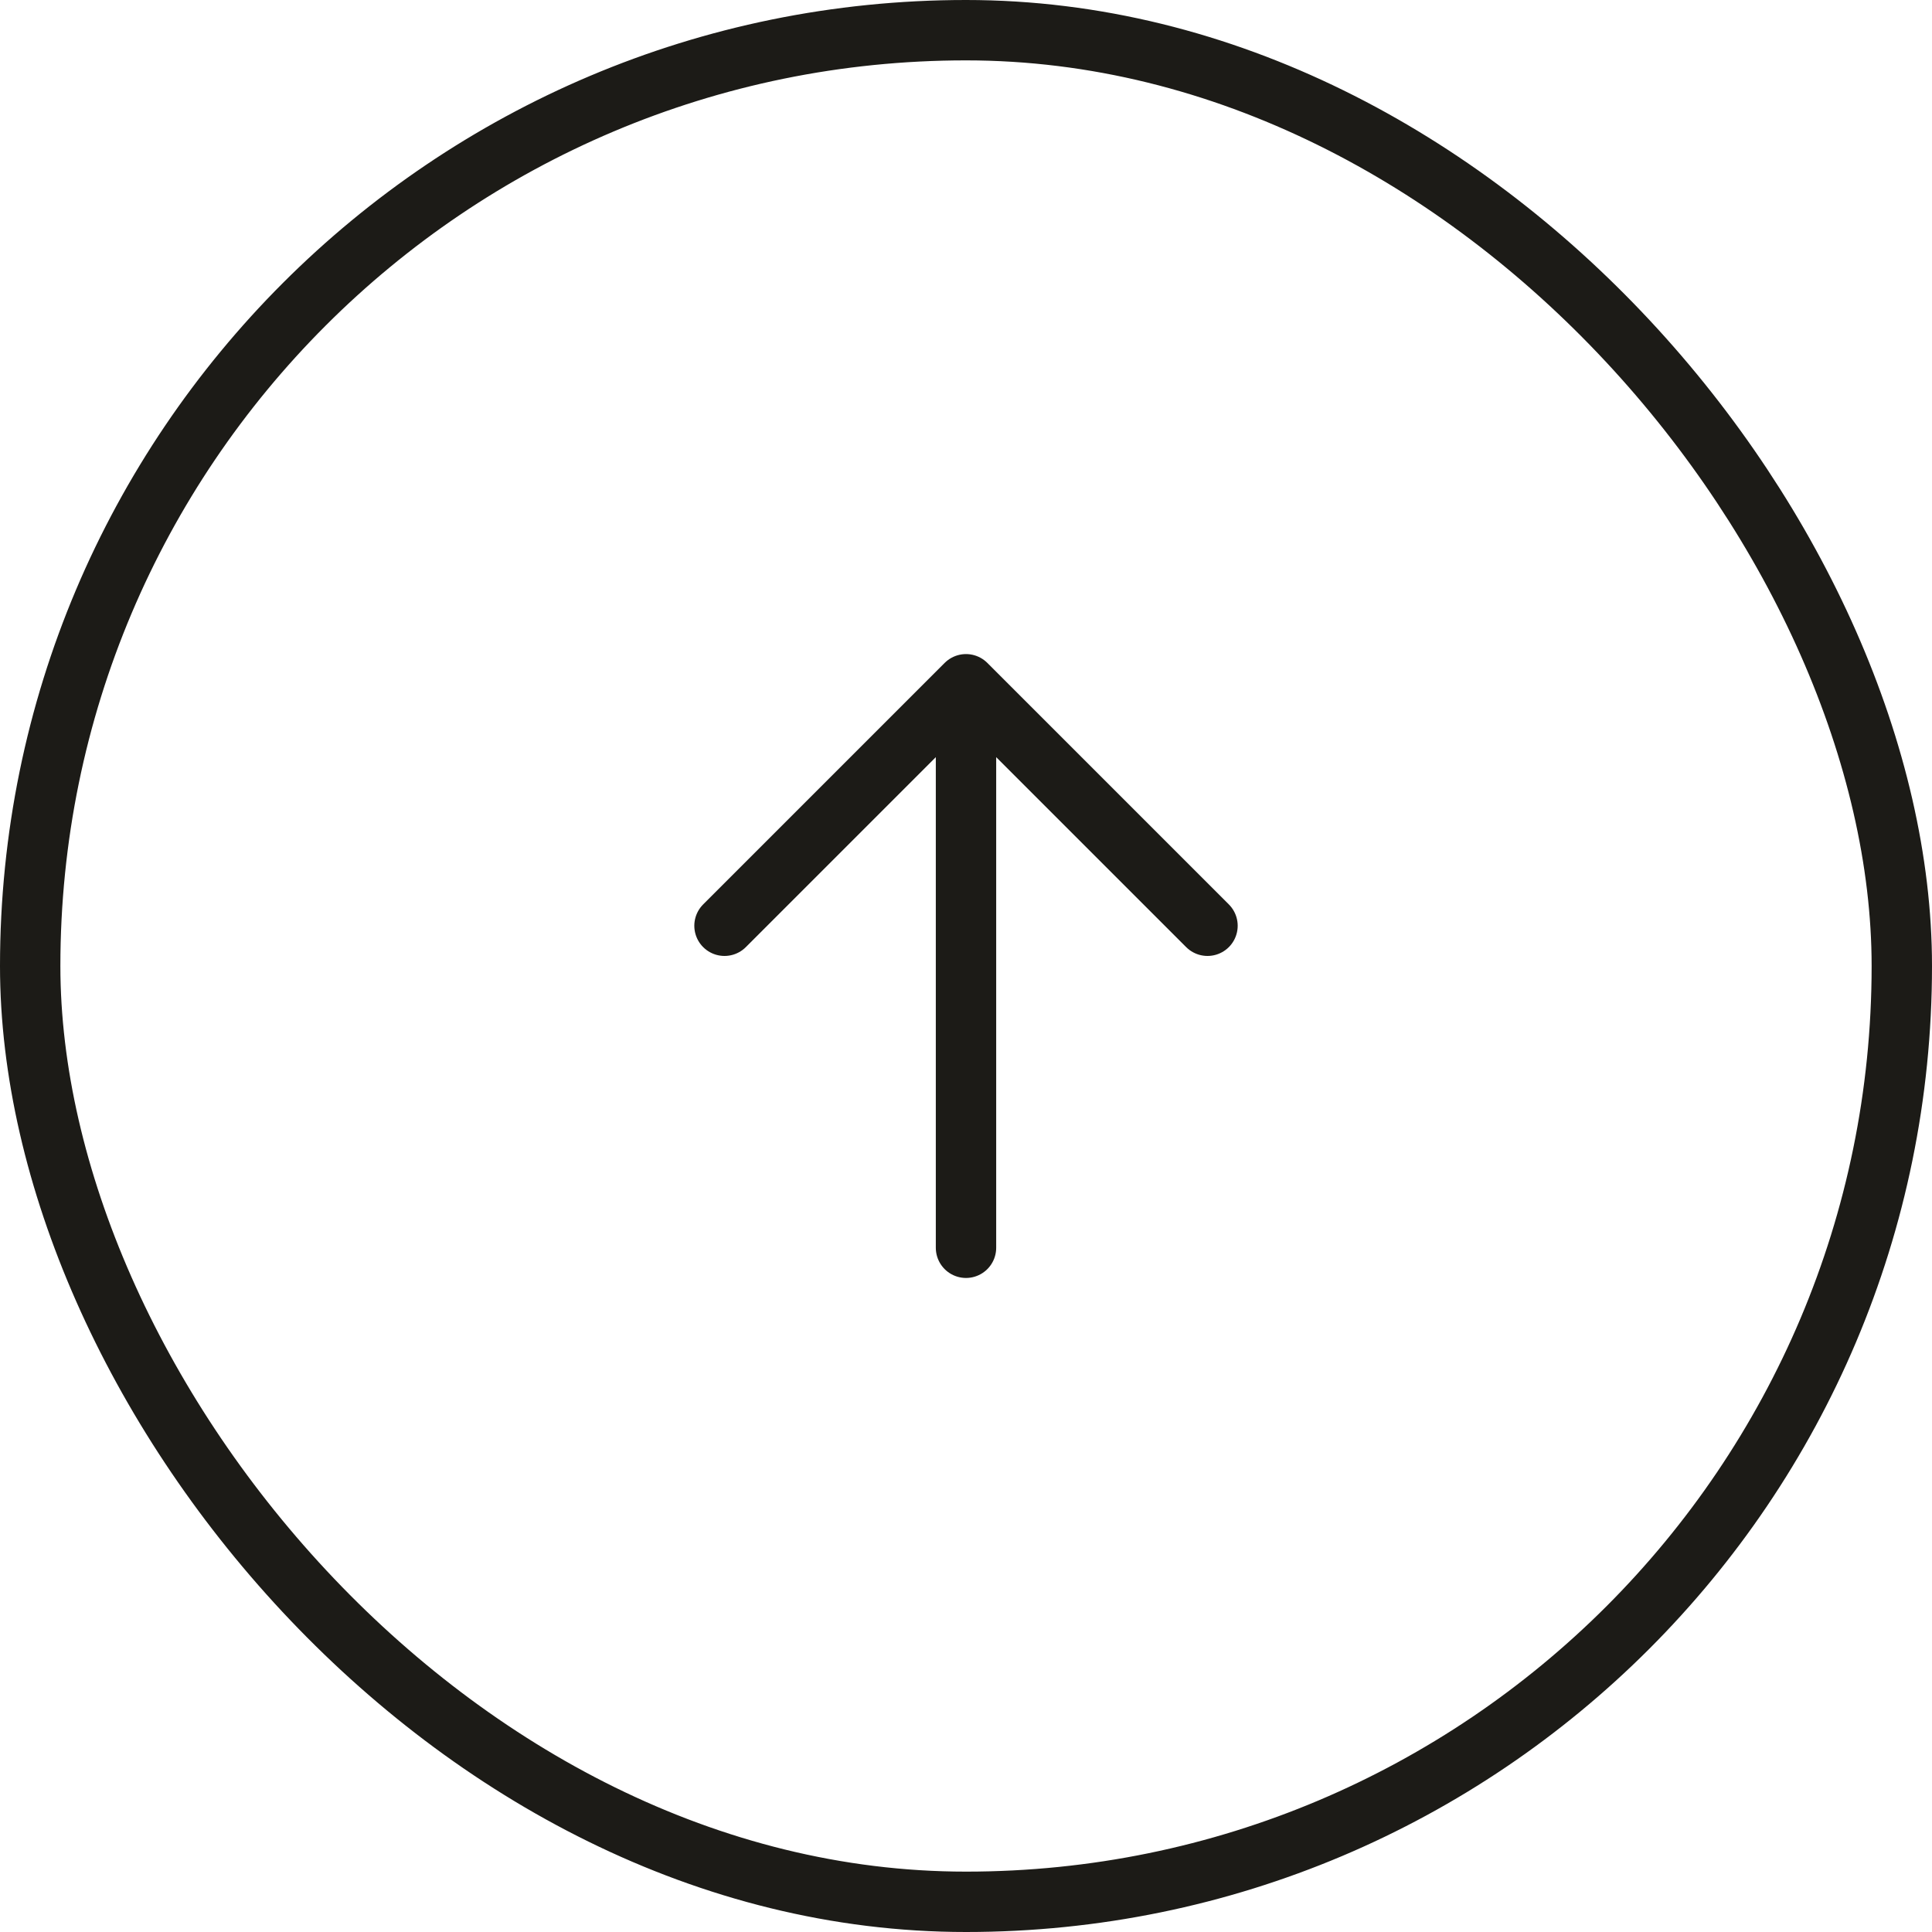 <svg width="64" height="64" viewBox="0 0 64 64" fill="none" xmlns="http://www.w3.org/2000/svg">
<rect x="1" y="1" width="62" height="62" rx="31" stroke="#1C1B17" stroke-width="2"/>
<path d="M32 22.667V41.334M32 22.667L40 30.667M32 22.667L24 30.667" stroke="#1C1B17" stroke-width="2" stroke-linecap="round" stroke-linejoin="round"/>
</svg>
